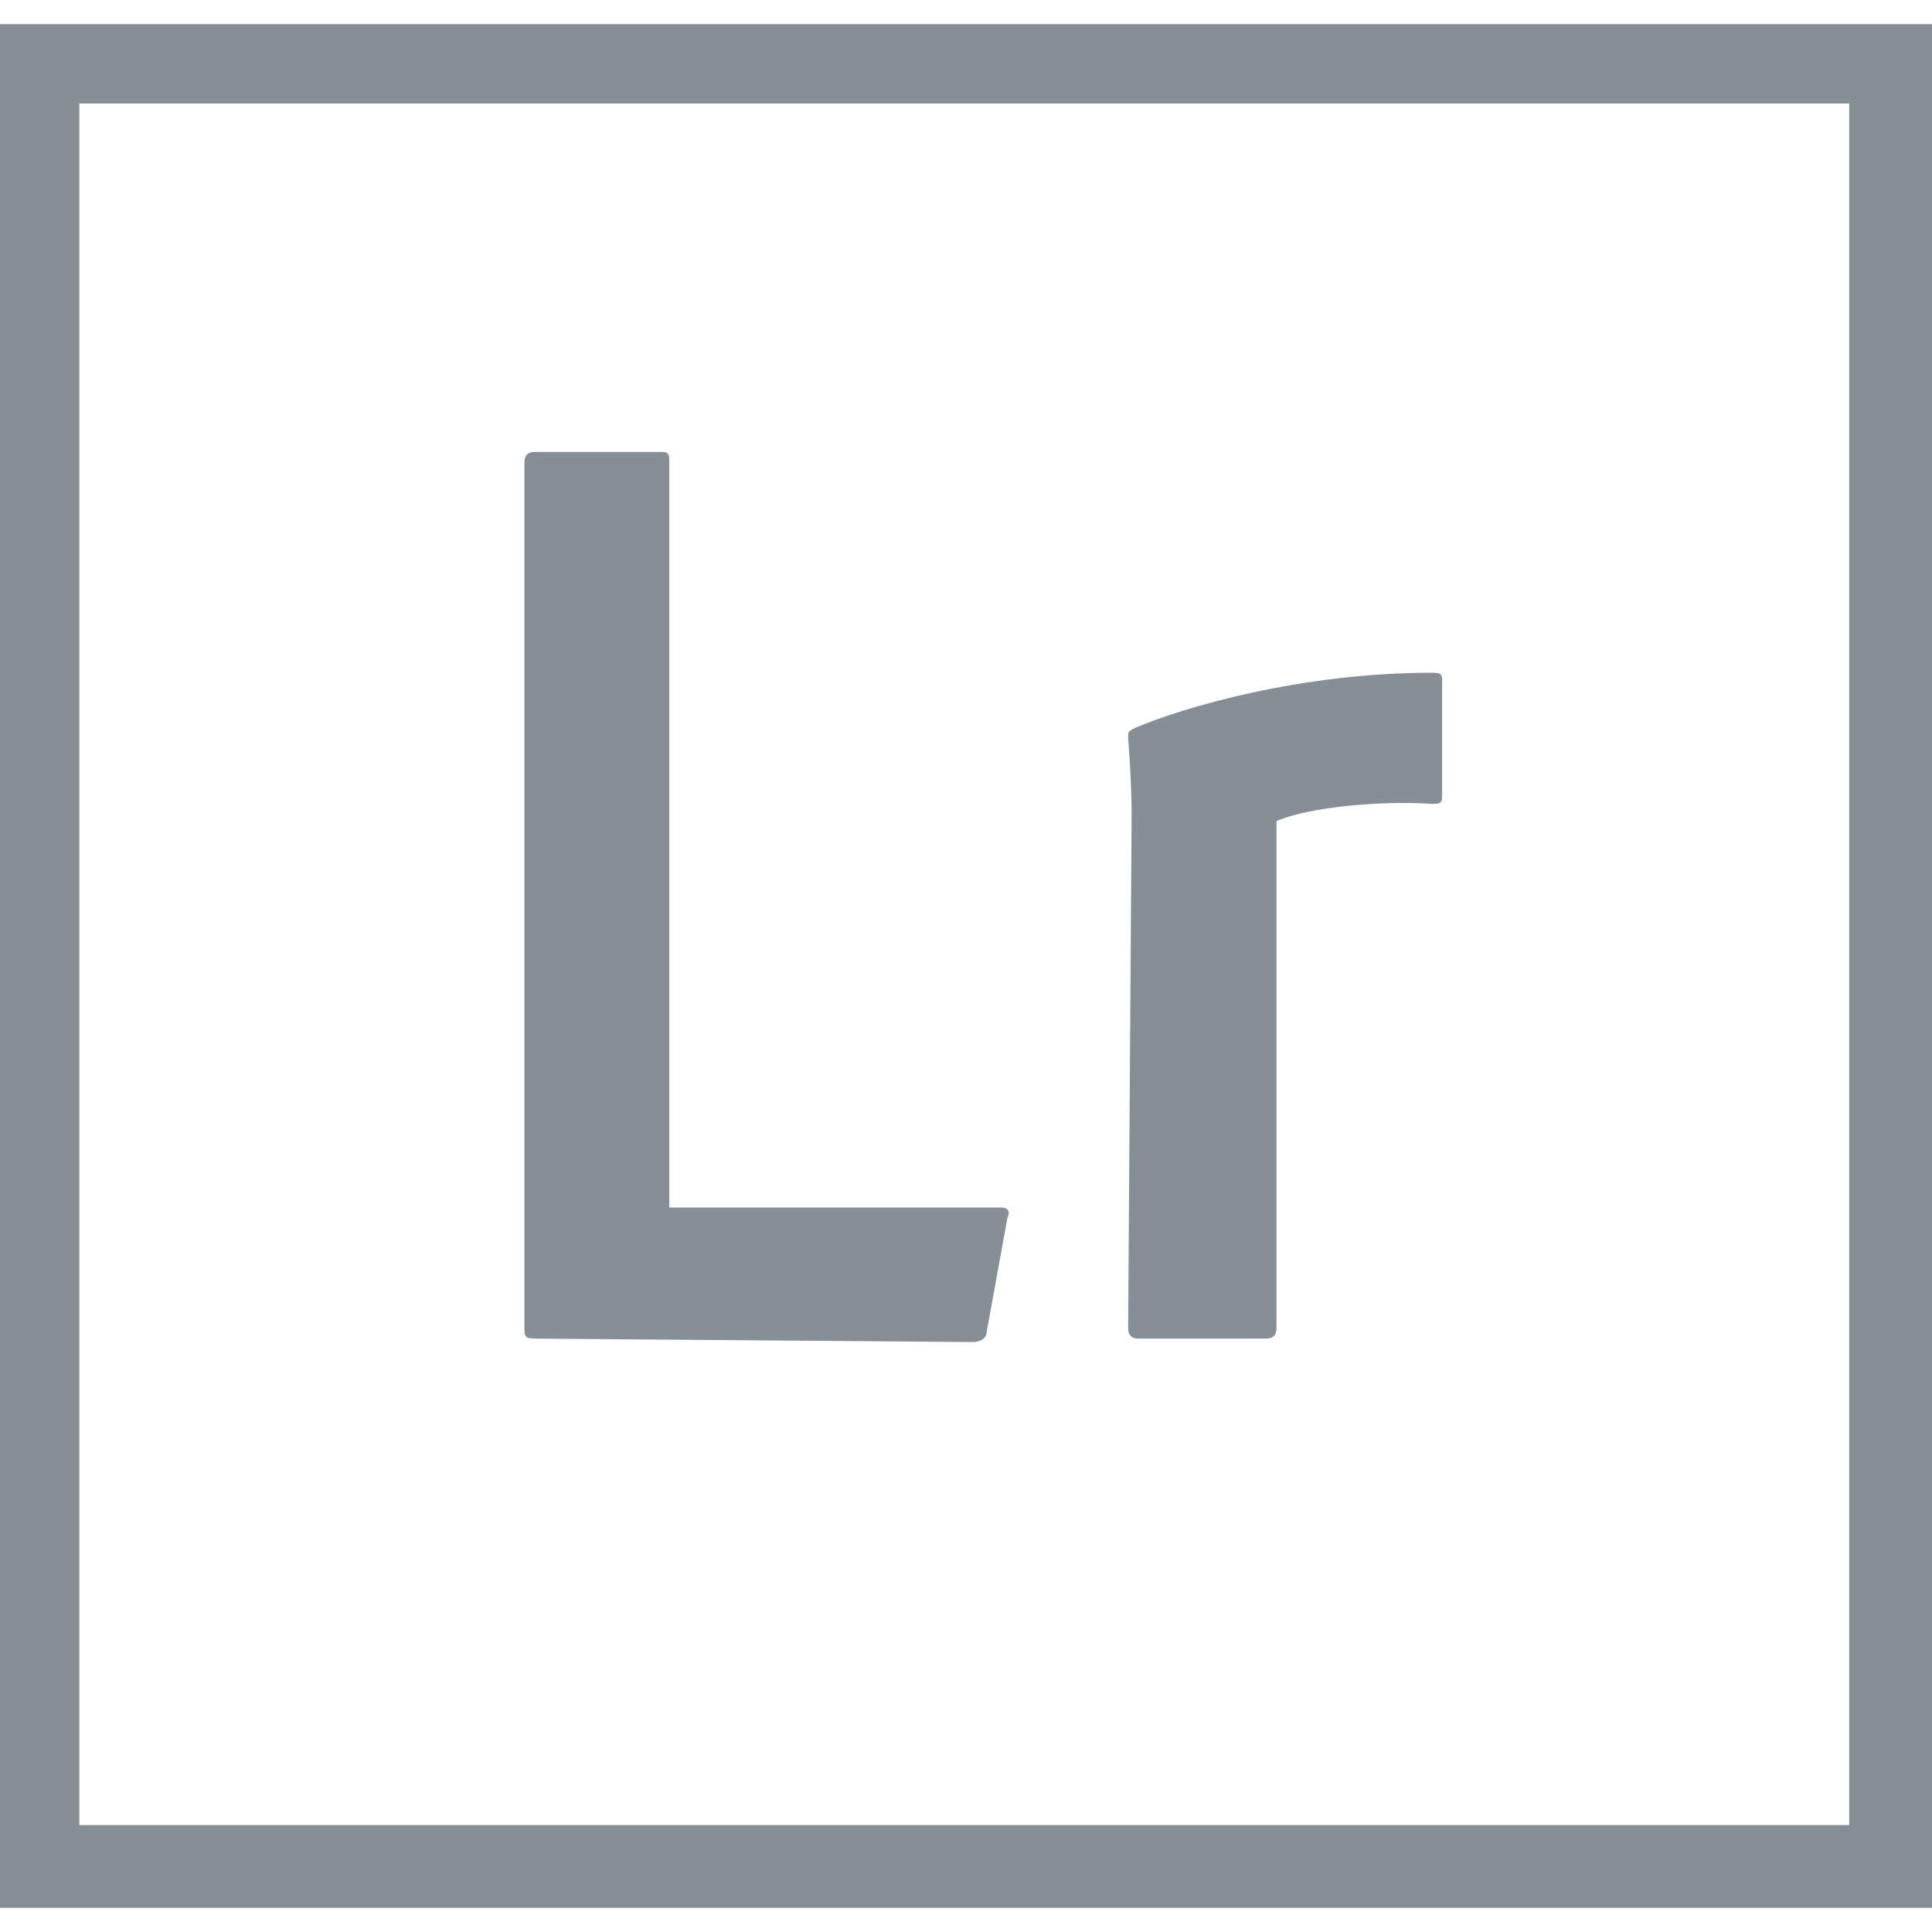 <?xml version="1.0" encoding="utf-8"?>
<!-- Generator: Adobe Illustrator 24.0.1, SVG Export Plug-In . SVG Version: 6.00 Build 0)  -->
<svg version="1.1" id="Livello_1" xmlns="http://www.w3.org/2000/svg" xmlns:xlink="http://www.w3.org/1999/xlink" x="0px" y="0px"
	 viewBox="0 0 56 54.6" style="enable-background:new 0 0 56 54.6;" xml:space="preserve">
	<style type="text/css">
		svg {
		fill: #868e96;
		width: 56px;
		height: 56px;
		-webkit-transition: fill cubic-bezier(0.25, 0.46, 0.45, 0.94) 400ms;
 		-moz-transition: fill cubic-bezier(0.25, 0.46, 0.45, 0.94) 400ms;
 		transition: fill cubic-bezier(0.25, 0.46, 0.45, 0.94) 400ms;
		}
		svg:hover {
		fill: #e657aa;
		}
	</style>
<path class="icon" d="M0,0v54.6h56V0H0z M2.3,2.3h51.3v49.9H2.3V2.3z M15.5,38.1c-0.3,0-0.3-0.1-0.3-0.3V12.7c0-0.2,0.1-0.3,0.3-0.3
	h3.7c0.2,0,0.2,0.1,0.2,0.3v21.6H29c0.2,0,0.3,0.1,0.2,0.3l-0.6,3.3c0,0.2-0.2,0.3-0.4,0.3L15.5,38.1L15.5,38.1z M32.8,23
	c0-0.3,0-1-0.1-2.3c0-0.2,0-0.2,0.2-0.3c1.4-0.6,4.8-1.6,8.6-1.6c0.2,0,0.3,0,0.3,0.2v3.4c0,0.2-0.1,0.2-0.3,0.2
	c-1.5-0.1-3.6,0.1-4.5,0.5v14.7c0,0.2-0.1,0.3-0.3,0.3H33c-0.2,0-0.3-0.1-0.3-0.3L32.8,23L32.8,23z"/>
</svg>
